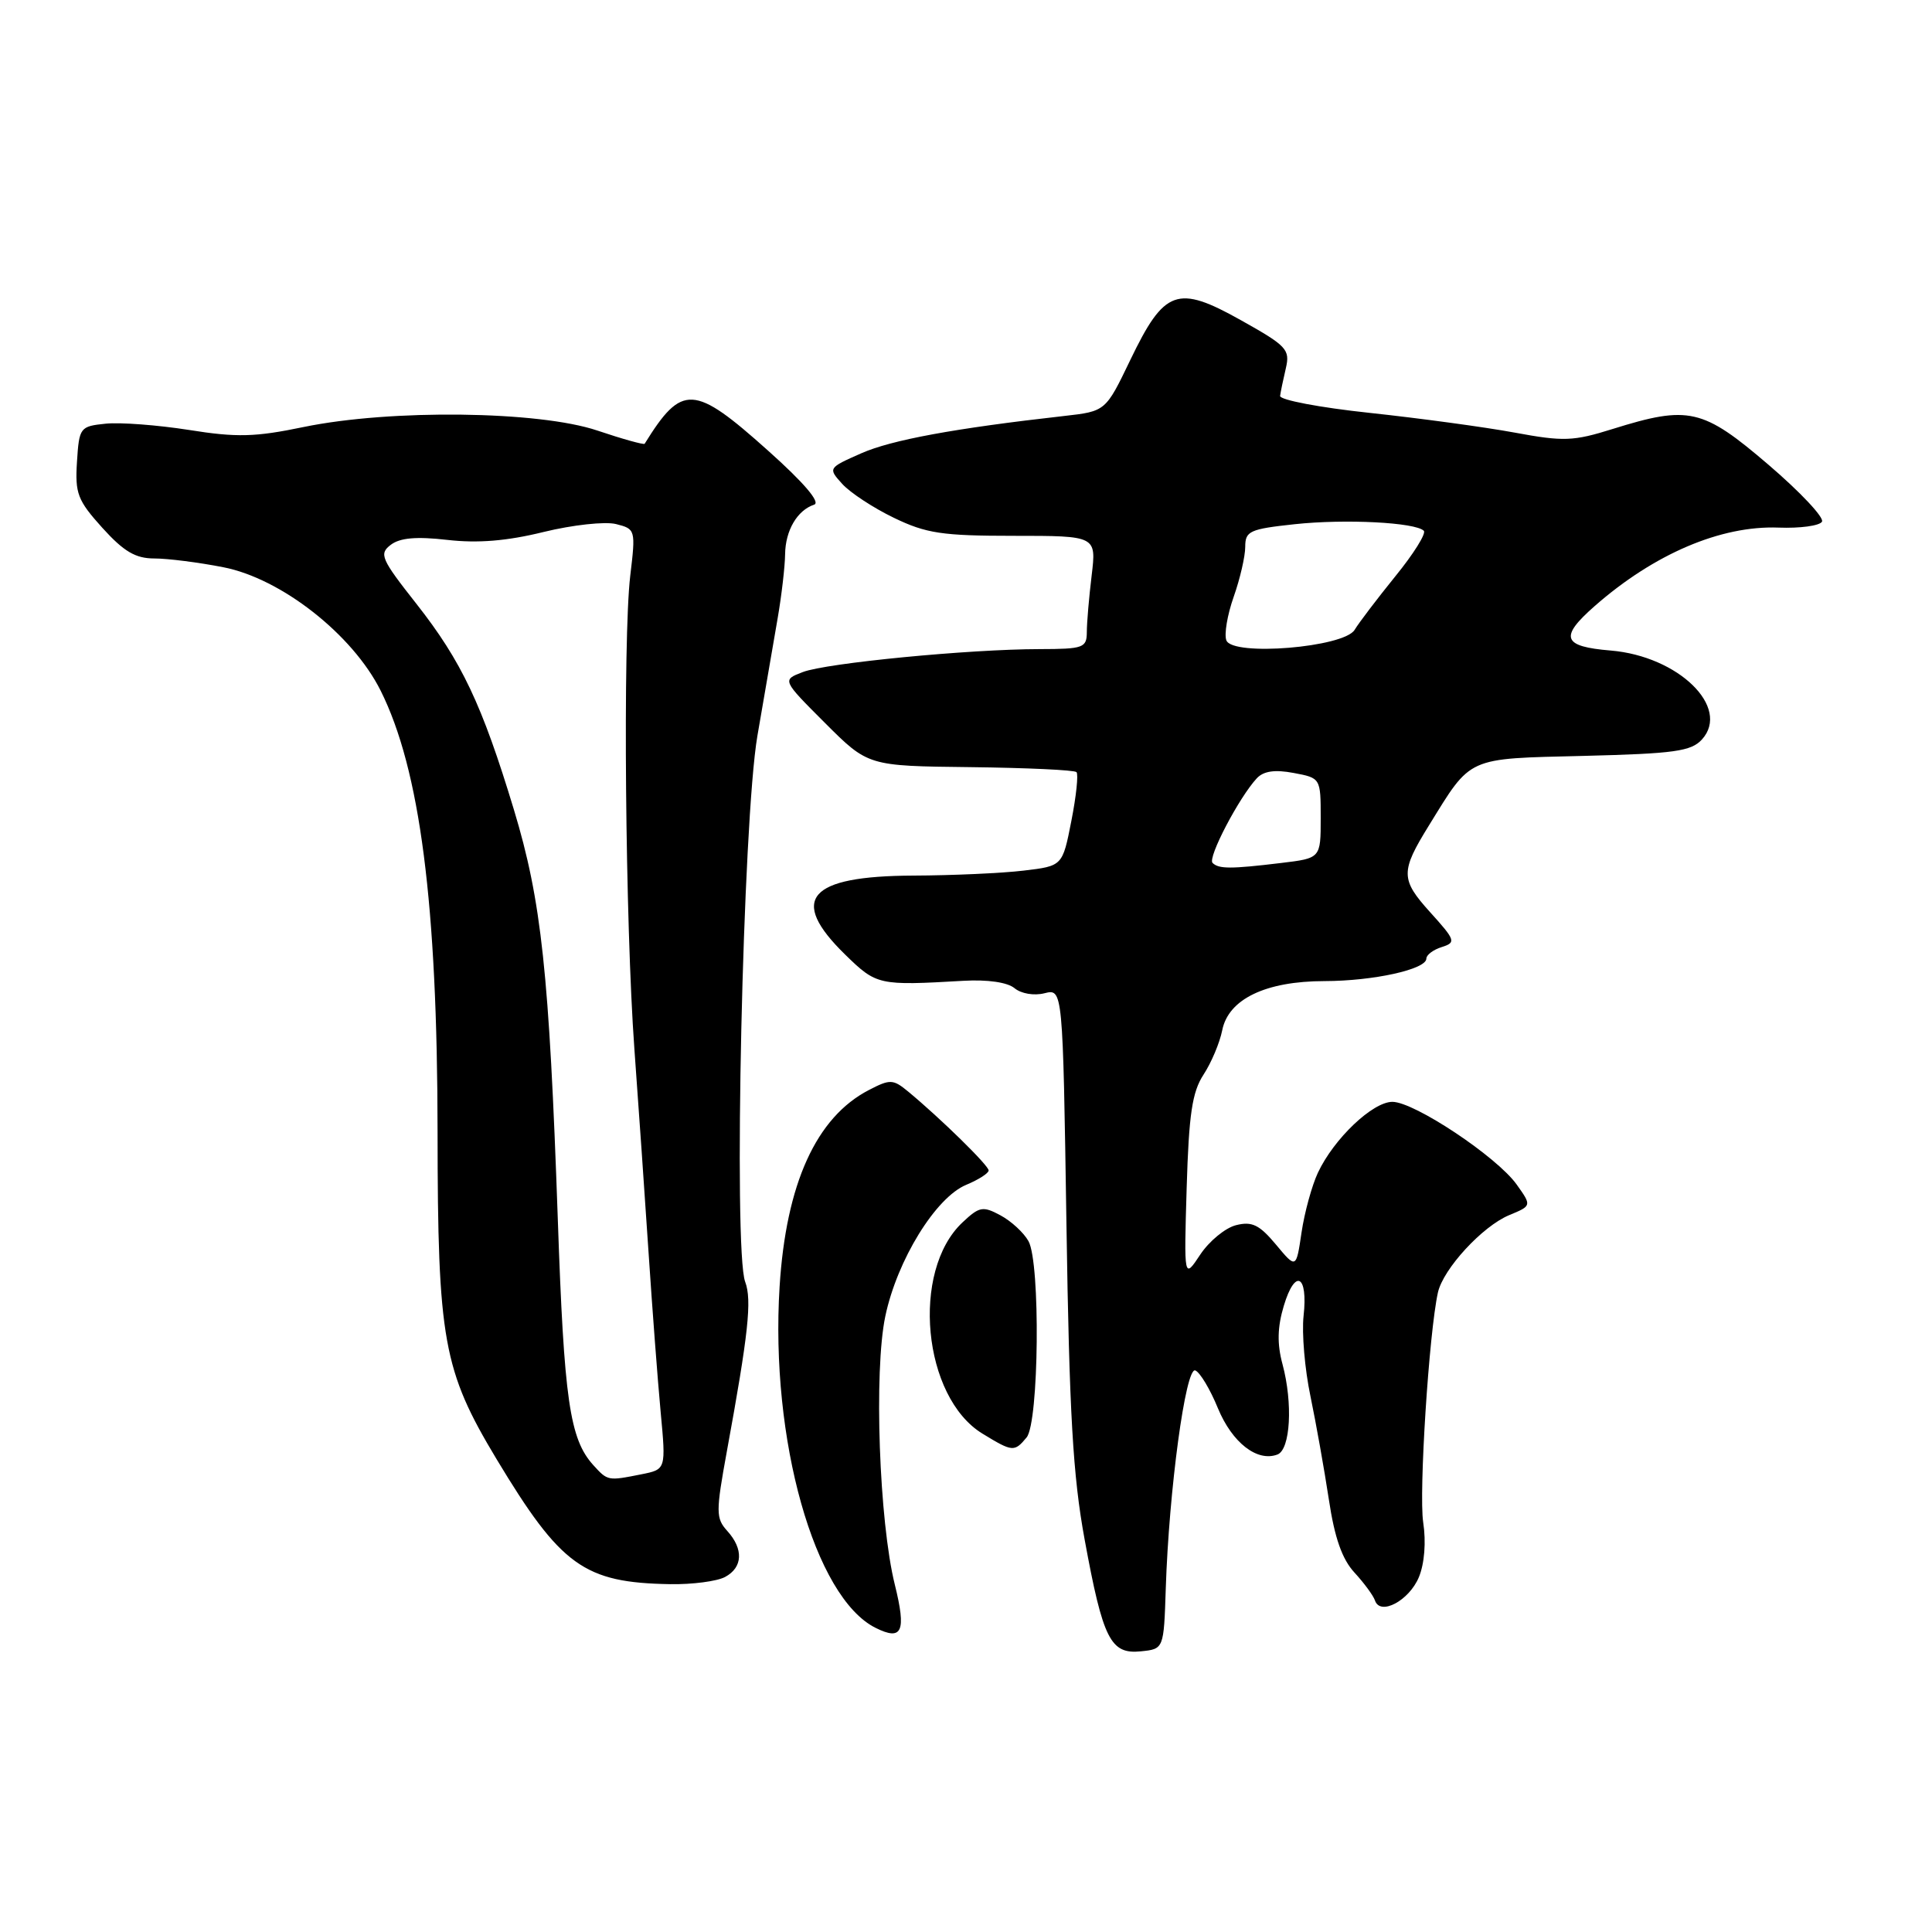 <?xml version="1.0" encoding="UTF-8" standalone="no"?>
<!DOCTYPE svg PUBLIC "-//W3C//DTD SVG 1.1//EN" "http://www.w3.org/Graphics/SVG/1.1/DTD/svg11.dtd" >
<svg xmlns="http://www.w3.org/2000/svg" xmlns:xlink="http://www.w3.org/1999/xlink" version="1.1" viewBox="0 0 256 256">
 <g >
 <path fill="currentColor"
d=" M 154.47 210.50 C 154.89 197.48 157.10 181.10 158.38 181.59 C 159.00 181.83 160.35 184.08 161.38 186.60 C 163.27 191.17 166.59 193.75 169.27 192.73 C 170.99 192.07 171.33 185.95 169.94 180.77 C 169.21 178.07 169.26 175.86 170.11 173.03 C 171.61 168.02 173.34 168.90 172.73 174.37 C 172.48 176.64 172.89 181.43 173.64 185.00 C 174.38 188.57 175.48 194.74 176.08 198.69 C 176.84 203.78 177.84 206.61 179.48 208.38 C 180.75 209.76 181.97 211.42 182.19 212.07 C 182.88 214.14 186.71 212.10 188.01 208.98 C 188.75 207.19 188.98 204.33 188.58 201.71 C 187.99 197.77 189.35 176.60 190.53 171.27 C 191.23 168.13 196.43 162.48 199.98 161.01 C 202.97 159.77 202.97 159.77 200.97 156.96 C 198.35 153.28 187.41 146.00 184.50 146.00 C 181.88 146.00 176.75 150.88 174.63 155.39 C 173.83 157.10 172.85 160.67 172.46 163.31 C 171.75 168.13 171.75 168.13 169.07 164.91 C 166.88 162.29 165.90 161.81 163.79 162.34 C 162.37 162.69 160.23 164.45 159.04 166.24 C 156.88 169.50 156.88 169.50 157.24 157.38 C 157.53 147.64 157.97 144.70 159.47 142.40 C 160.50 140.83 161.62 138.18 161.95 136.52 C 162.77 132.38 167.71 130.01 175.50 130.00 C 181.99 129.99 189.00 128.44 189.00 127.02 C 189.00 126.53 189.92 125.84 191.04 125.49 C 192.96 124.88 192.87 124.60 189.49 120.86 C 185.57 116.52 185.56 115.49 189.34 109.38 C 195.02 100.18 194.22 100.54 209.84 100.16 C 221.90 99.86 224.09 99.55 225.52 97.98 C 229.36 93.73 222.39 86.95 213.43 86.20 C 207.03 85.67 206.59 84.45 211.30 80.31 C 219.17 73.40 228.02 69.62 235.66 69.91 C 238.50 70.02 241.09 69.67 241.42 69.13 C 241.75 68.60 238.56 65.20 234.33 61.58 C 225.62 54.12 223.78 53.69 213.69 56.84 C 208.46 58.48 207.17 58.52 200.69 57.32 C 196.74 56.59 188.10 55.42 181.50 54.71 C 174.90 54.01 169.55 52.99 169.62 52.46 C 169.69 51.93 170.03 50.29 170.38 48.80 C 170.96 46.31 170.51 45.83 164.43 42.43 C 155.99 37.70 154.29 38.31 149.76 47.72 C 146.50 54.50 146.50 54.50 141.00 55.12 C 126.51 56.75 118.13 58.29 114.11 60.07 C 109.72 62.01 109.71 62.03 111.60 64.12 C 112.65 65.28 115.72 67.30 118.44 68.61 C 122.72 70.68 124.83 71.00 134.33 71.00 C 145.28 71.00 145.28 71.00 144.65 76.25 C 144.30 79.14 144.01 82.51 144.01 83.75 C 144.00 85.84 143.56 86.00 137.75 86.01 C 128.41 86.02 109.52 87.85 106.38 89.05 C 103.62 90.10 103.62 90.10 109.32 95.80 C 115.02 101.50 115.02 101.50 128.58 101.65 C 136.04 101.74 142.37 102.03 142.64 102.31 C 142.91 102.58 142.61 105.49 141.96 108.78 C 140.79 114.75 140.79 114.75 135.64 115.36 C 132.82 115.70 126.22 116.00 121.00 116.02 C 107.10 116.08 104.46 119.13 111.97 126.47 C 116.16 130.56 116.39 130.61 127.69 129.96 C 130.86 129.78 133.49 130.16 134.43 130.94 C 135.31 131.67 137.02 131.96 138.40 131.61 C 140.83 131.00 140.83 131.00 141.31 162.25 C 141.69 187.31 142.17 195.58 143.72 204.00 C 146.15 217.24 147.15 219.22 151.17 218.81 C 154.21 218.50 154.21 218.50 154.47 210.50 Z  M 118.57 209.98 C 116.49 201.63 115.78 181.65 117.31 174.40 C 118.88 166.95 123.99 158.66 128.04 156.99 C 129.67 156.31 131.00 155.46 131.00 155.09 C 131.00 154.43 124.66 148.22 120.34 144.64 C 118.34 142.99 117.95 142.97 115.14 144.43 C 108.15 148.04 104.15 156.86 103.30 170.50 C 102.04 190.73 107.93 211.67 116.02 215.70 C 119.55 217.46 120.11 216.20 118.57 209.98 Z  M 96.07 208.96 C 98.43 207.70 98.55 205.26 96.36 202.85 C 94.85 201.17 94.84 200.37 96.32 192.27 C 99.17 176.71 99.65 172.27 98.74 169.85 C 97.15 165.63 98.43 108.75 100.36 97.50 C 101.31 92.00 102.51 85.00 103.04 81.94 C 103.57 78.88 104.01 75.06 104.03 73.44 C 104.07 70.29 105.64 67.61 107.88 66.87 C 108.76 66.58 106.53 63.96 101.77 59.71 C 91.93 50.90 90.37 50.82 85.42 58.80 C 85.32 58.96 82.50 58.18 79.15 57.05 C 71.39 54.44 51.78 54.20 40.24 56.58 C 33.80 57.92 31.37 57.98 25.04 56.97 C 20.89 56.32 15.93 55.94 14.00 56.14 C 10.60 56.49 10.49 56.63 10.20 61.19 C 9.93 65.39 10.28 66.30 13.56 69.94 C 16.41 73.09 17.96 74.00 20.45 74.00 C 22.22 74.00 26.33 74.52 29.58 75.16 C 37.26 76.65 46.71 84.07 50.43 91.50 C 55.66 101.96 57.96 119.77 57.98 150.04 C 58.00 177.59 58.72 181.57 65.79 193.33 C 74.33 207.51 77.39 209.72 88.82 209.91 C 91.74 209.96 95.00 209.53 96.07 208.96 Z  M 136.03 190.47 C 137.67 188.49 137.88 167.35 136.28 164.46 C 135.66 163.34 133.99 161.80 132.57 161.04 C 130.23 159.78 129.77 159.87 127.53 161.98 C 120.67 168.42 122.26 185.14 130.19 189.97 C 134.17 192.40 134.41 192.42 136.03 190.47 Z  M 160.67 114.34 C 159.99 113.66 164.19 105.64 166.54 103.12 C 167.43 102.17 168.93 101.95 171.41 102.42 C 174.99 103.09 175.00 103.10 175.00 108.41 C 175.00 113.72 175.00 113.72 169.75 114.35 C 163.05 115.16 161.49 115.15 160.67 114.34 Z  M 162.50 84.85 C 162.19 84.06 162.63 81.46 163.47 79.08 C 164.31 76.70 165.00 73.72 165.00 72.45 C 165.00 70.37 165.59 70.10 171.55 69.46 C 178.25 68.74 187.55 69.22 188.66 70.33 C 189.01 70.67 187.31 73.39 184.89 76.36 C 182.48 79.34 180.05 82.53 179.50 83.45 C 178.10 85.79 163.32 87.00 162.50 84.85 Z  M 78.62 194.14 C 75.48 190.67 74.74 185.54 73.91 161.50 C 72.77 128.87 71.75 119.36 68.09 107.27 C 63.87 93.34 61.17 87.63 55.17 80.00 C 50.48 74.05 50.20 73.39 51.78 72.19 C 53.00 71.26 55.18 71.07 59.28 71.54 C 63.31 72.00 67.16 71.69 72.03 70.49 C 75.87 69.55 80.18 69.08 81.62 69.44 C 84.21 70.09 84.24 70.19 83.51 76.30 C 82.52 84.69 82.85 122.37 84.06 139.00 C 84.60 146.43 85.45 158.57 85.94 166.00 C 86.43 173.43 87.15 182.92 87.54 187.10 C 88.25 194.70 88.25 194.70 85.00 195.35 C 80.54 196.24 80.53 196.24 78.62 194.14 Z "/>
</g>
</svg>